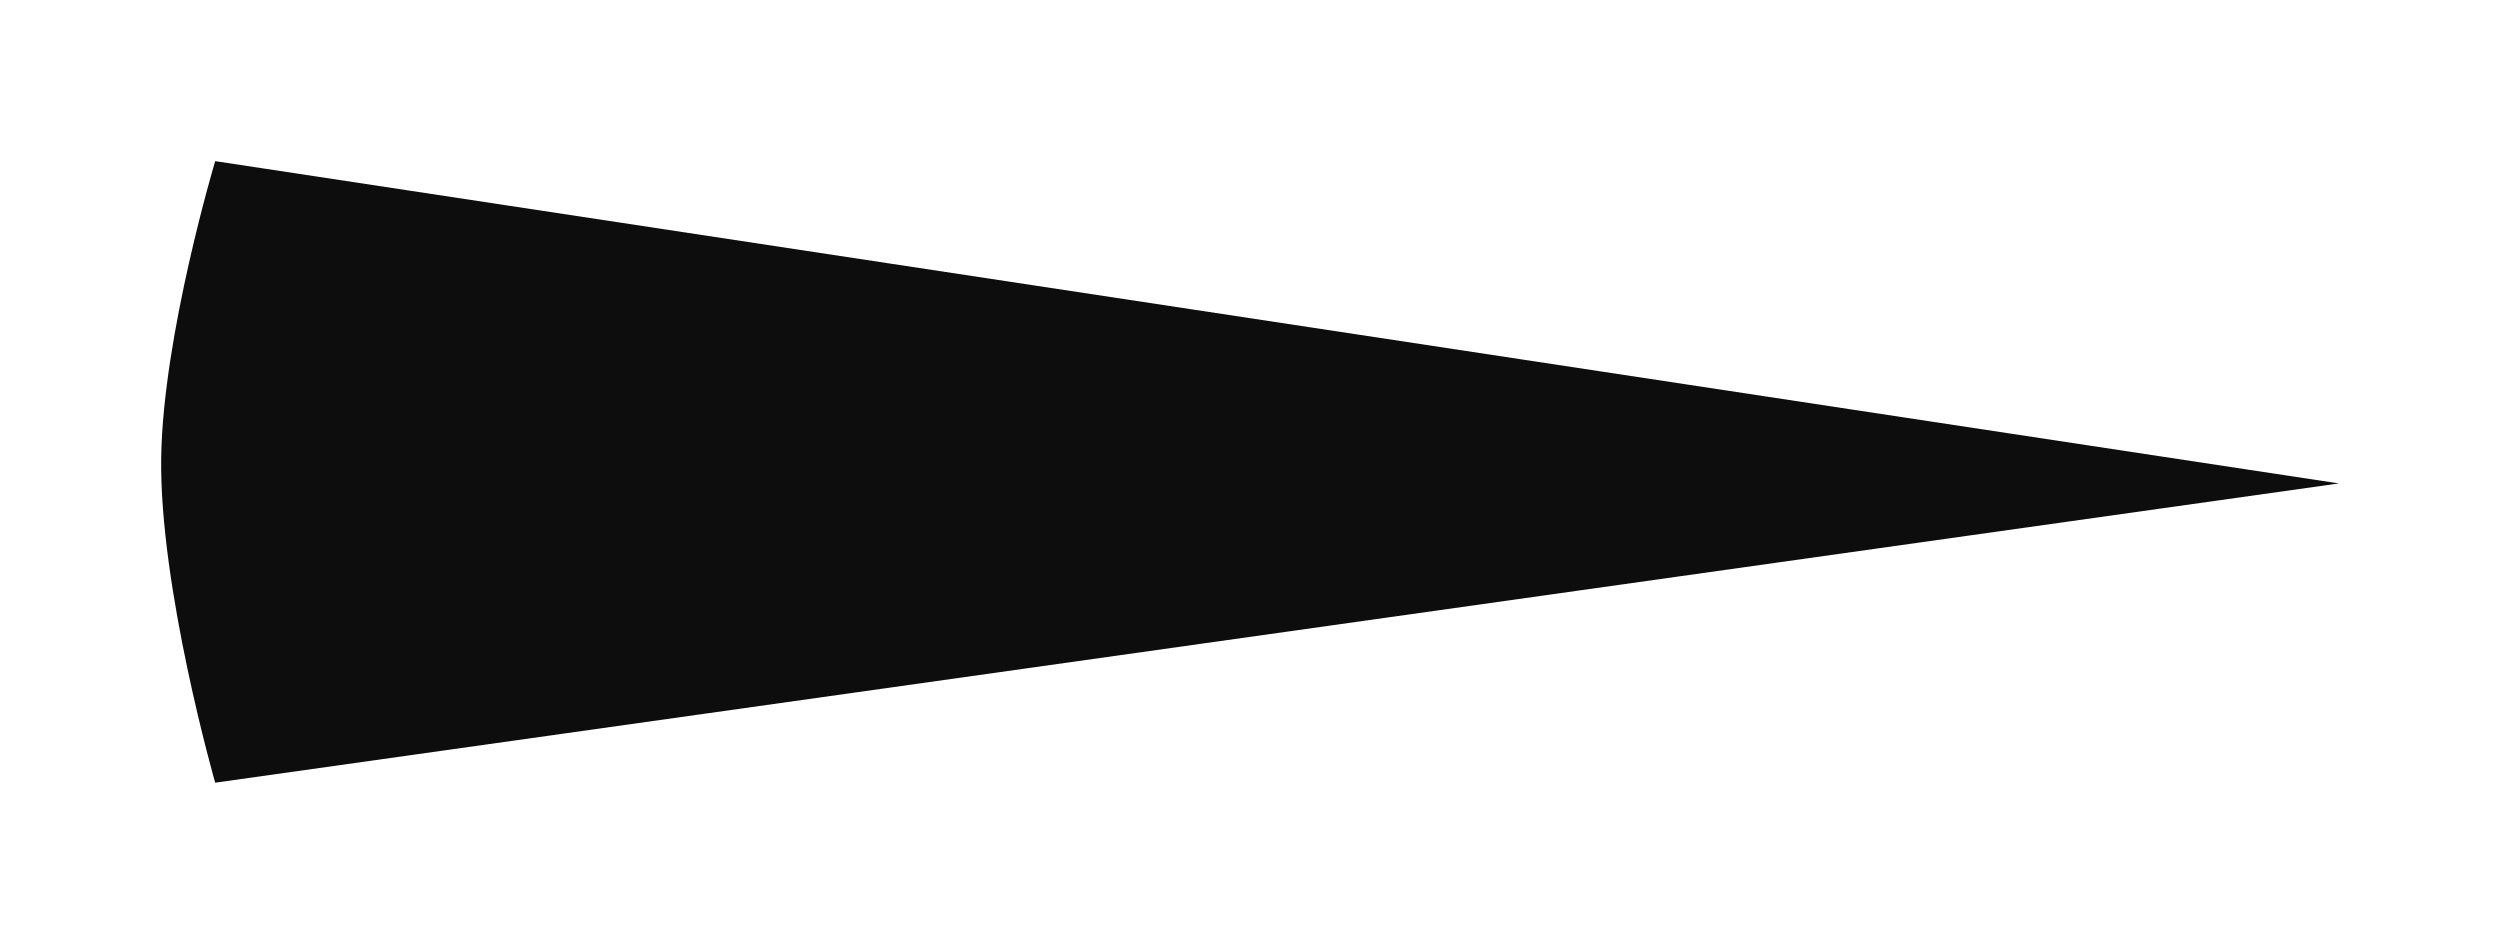 <svg width="1086" height="410" viewBox="0 0 1086 410" fill="none" xmlns="http://www.w3.org/2000/svg">
<g filter="url(#filter0_f_753_2)">
<path d="M1016 210L93.478 70C93.478 70 70.874 145.428 70.025 198.5C69.121 254.955 93.478 340 93.478 340L1016 210Z" fill="#0E0D0D"/>
</g>
<defs>
<filter id="filter0_f_753_2" x="0" y="0" width="1086" height="410" filterUnits="userSpaceOnUse" color-interpolation-filters="sRGB">
<feFlood flood-opacity="0" result="BackgroundImageFix"/>
<feBlend mode="normal" in="SourceGraphic" in2="BackgroundImageFix" result="shape"/>
<feGaussianBlur stdDeviation="35" result="effect1_foregroundBlur_753_2"/>
</filter>
</defs>
</svg>
